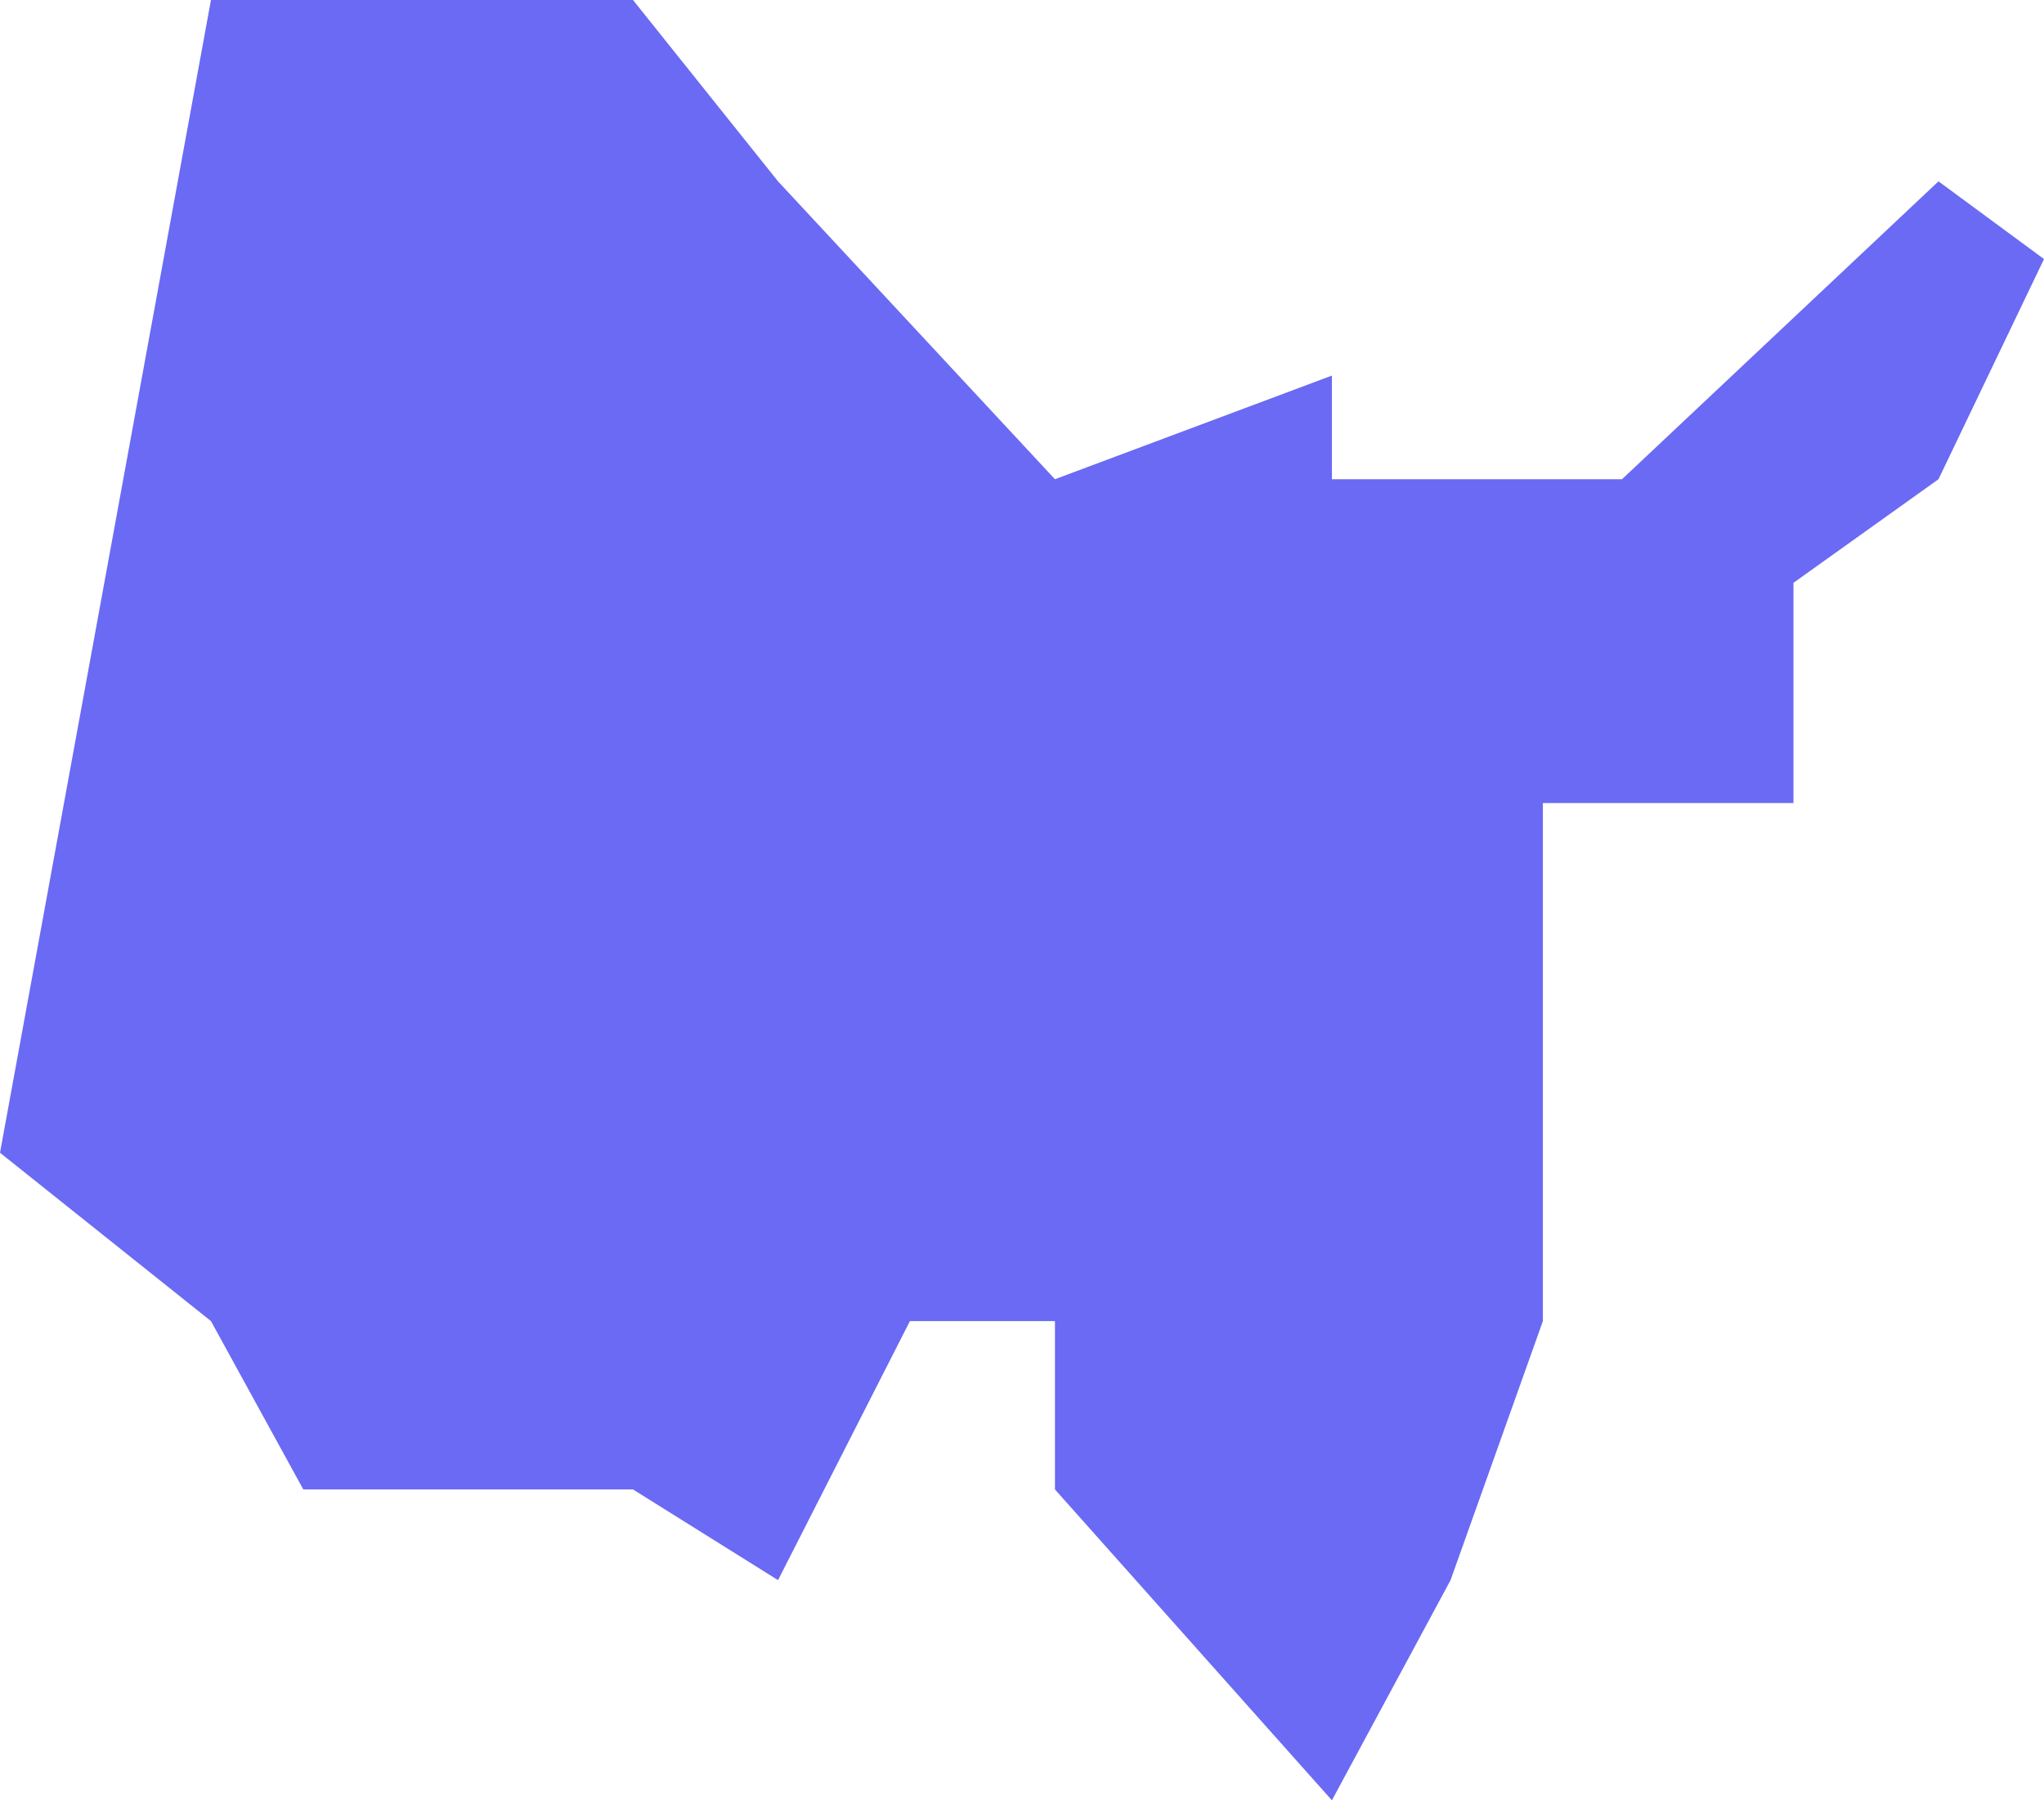 <svg width="42" height="37" viewBox="0 0 42 37" fill="none" xmlns="http://www.w3.org/2000/svg">
<path d="M0 23.691L4.335 0H13.007L15.987 3.727L21.677 9.849L27.368 7.719V9.849H33.329L39.832 3.727L42 5.324L39.832 9.849L36.852 11.978V16.504H31.703V22.093V27.151L29.806 32.475L27.368 37L21.677 30.611V27.151H18.697L15.987 32.475L13.007 30.611H6.232L4.335 27.151L0 23.691Z" fill="#6A6AF4"/>
</svg>
